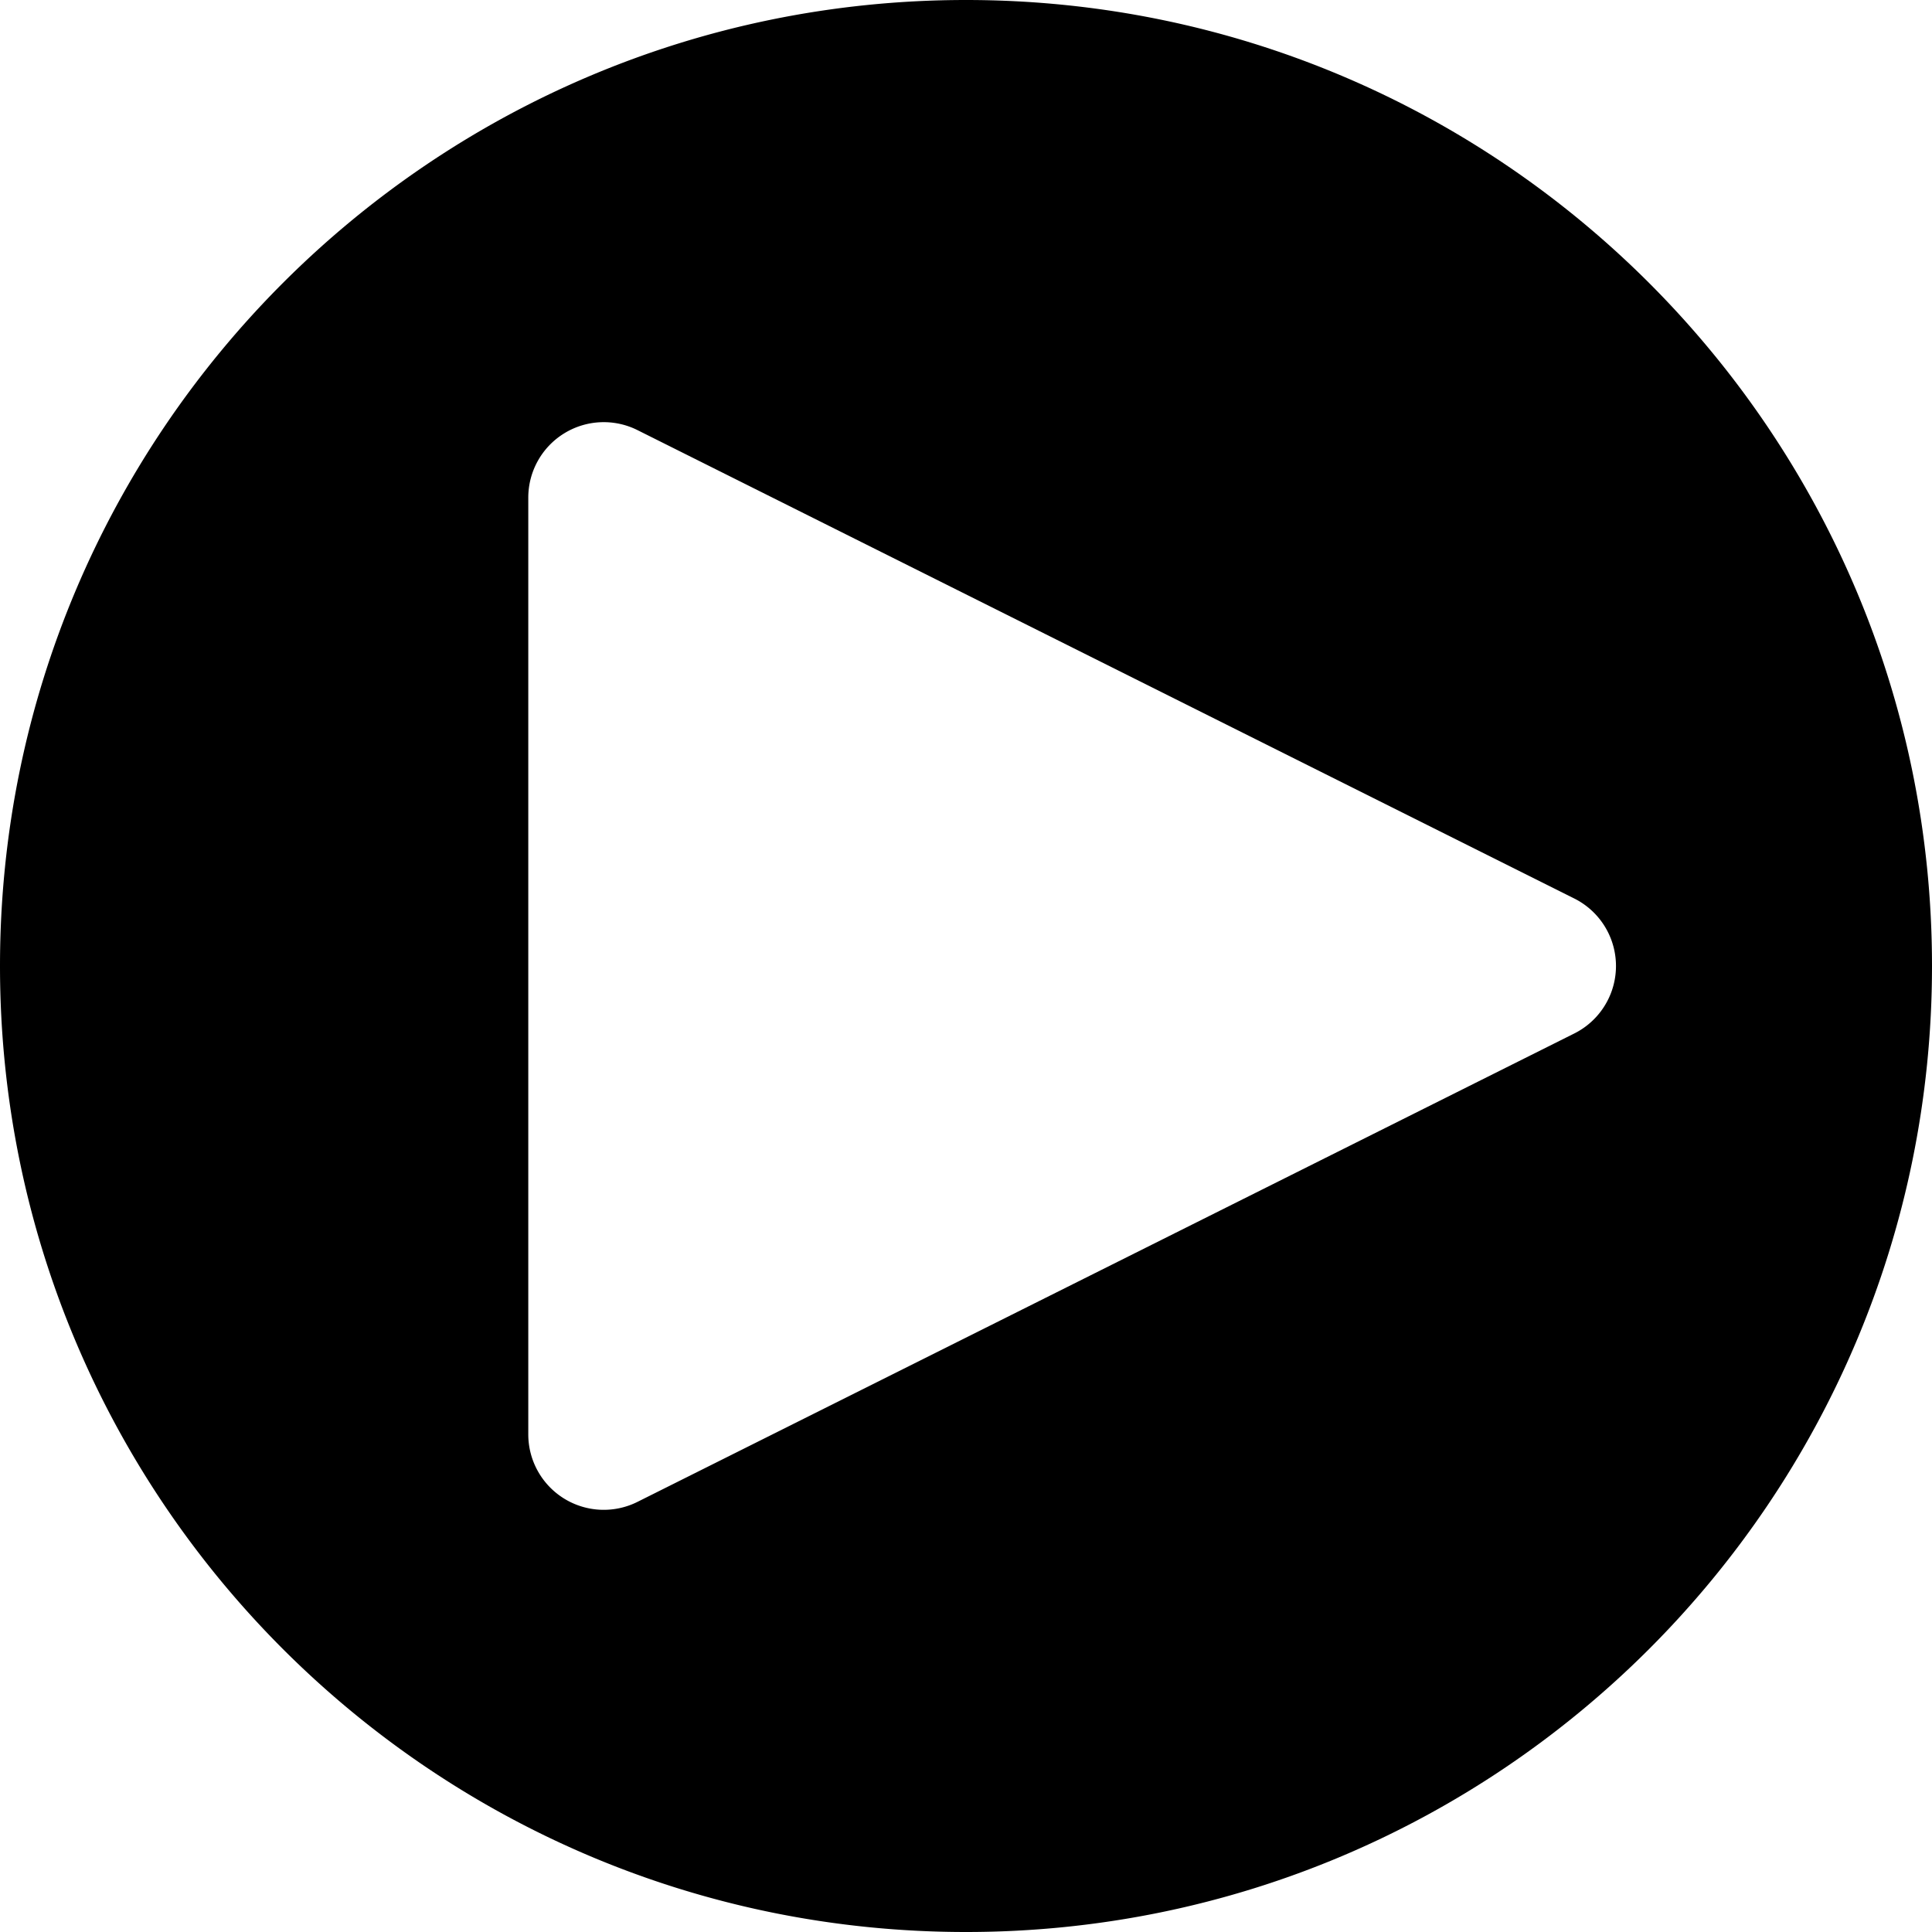 <svg width="128" height="128" xmlns="http://www.w3.org/2000/svg"><path d="M64 128C28.654 128 0 99.346 0 64 0 28.654 28.654 0 64 0c35.346 0 64 28.654 64 64 0 35.346-28.654 64-64 64zM42.236 28.497A5 5 0 0 0 35 32.969V95.03a5 5 0 0 0 7.236 4.472l62.062-31.03a5 5 0 0 0 0-8.945l-62.062-31.03z" fill="#000" fill-rule="evenodd"/></svg>